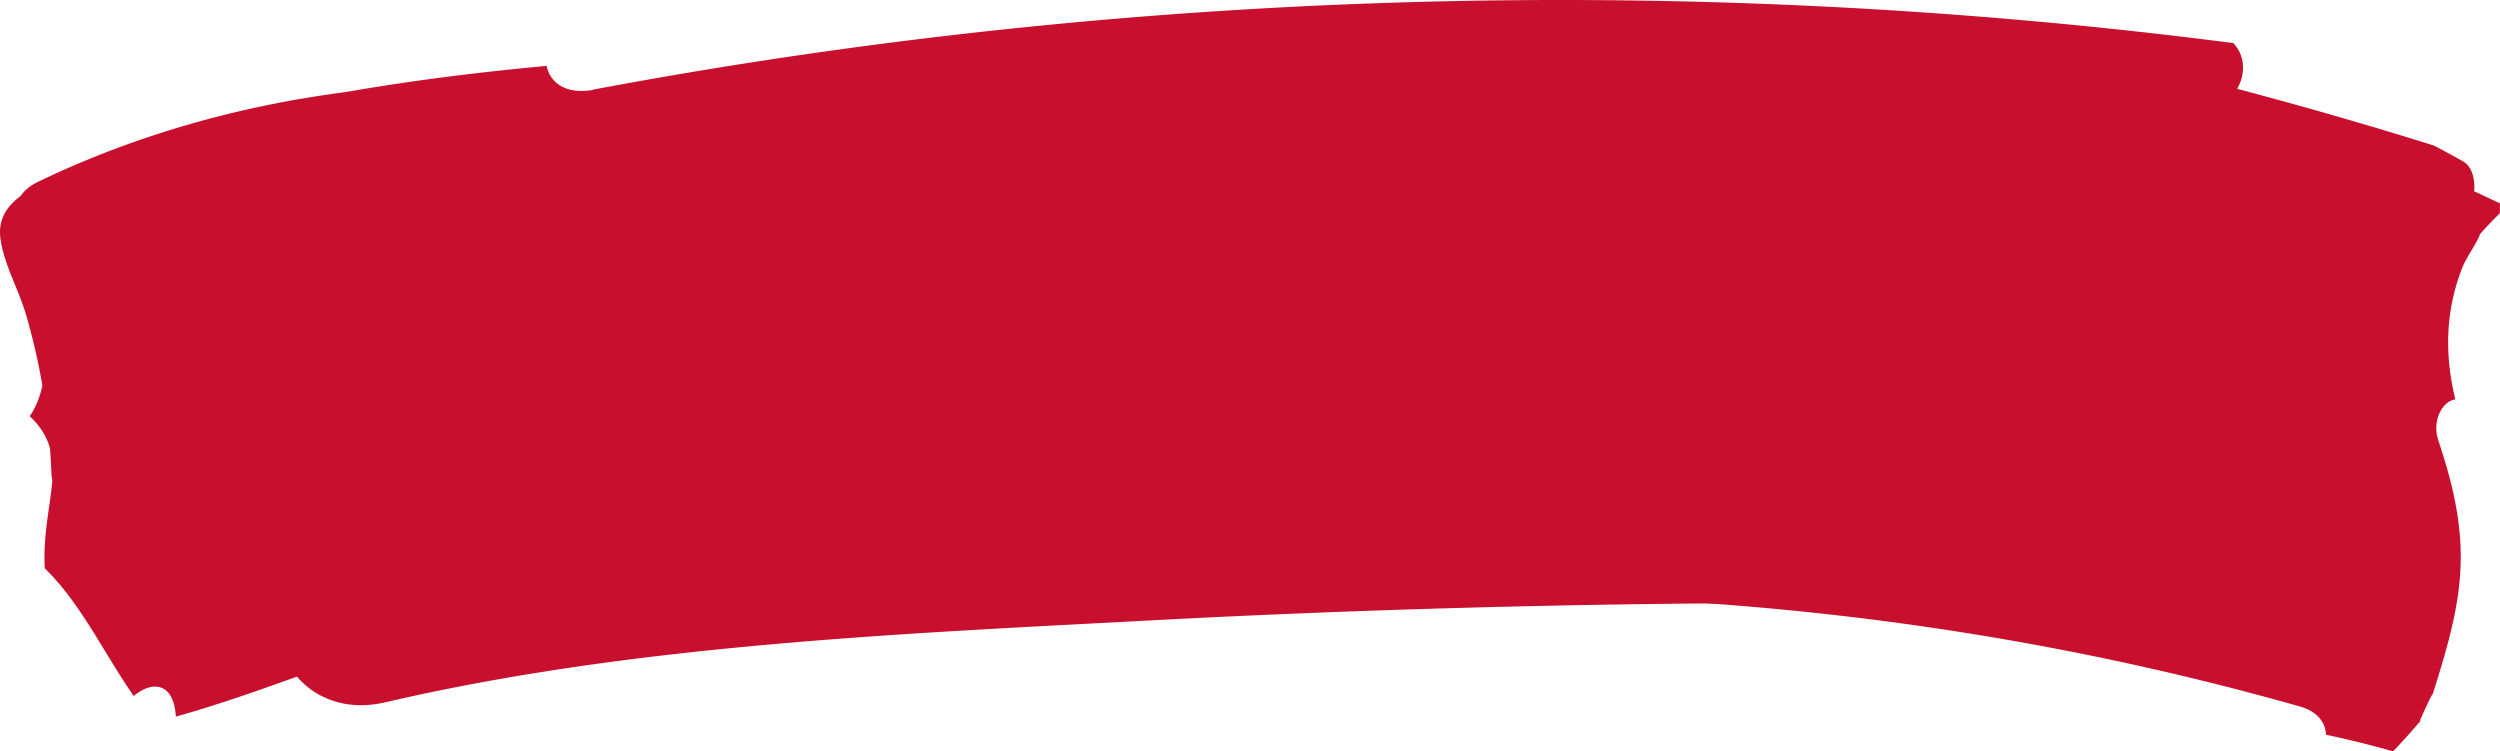 <svg width="366" height="110" xmlns="http://www.w3.org/2000/svg" preserveAspectRatio="none"><g fill="#C8102E" fill-rule="evenodd"><path d="M87.18 13.054c-.253.06-.506.115-.758.176-.147.015-.294.027-.441.043-.037.003-.071.003-.107.007a4.694 4.694 0 0 1-.398.027c-3.213.15-5.025-1.563-5.454-3.66-9.9.918-19.755 2.143-29.424 3.834-15.868 2.053-31.062 6.411-45.04 13.142-1.174.565-2 1.279-2.528 2.066-2.07 1.528-3.327 3.47-2.97 6.21.483 3.706 2.672 7.501 3.742 11.138a91.785 91.785 0 0 1 2.405 10.437c-.357 1.542-.904 3.067-1.85 4.46C5.97 62.447 6.868 64 7.32 65.638c.089 1.218.163 2.438.207 3.662.012.342.063.662.133.971-.265 3.697-1.377 7.89-1.106 12.932 5.273 5.108 8.683 12.465 13.02 18.691 2.865-2.383 5.901-1.853 6.167 3.02 6.347-1.784 12.116-3.843 17.739-5.857 2.642 3.119 7.213 5.089 12.909 3.766 36.124-8.391 74.524-10.003 111.805-11.982 38.687-2.055 77.455-2.85 116.218-2.482 15.397.146 14.386-19.614-.968-19.76-8.196-.078-16.392-.09-24.589-.063.515-.599 1.062-1.2 1.66-1.81 5.55-5.645 7.714-3.17 5.745-13.867-.075-.414-3.08-1.88-2.955-2.775.359-2.586 4.459-12.452 2.693-13.06-2.056-.702-2.475-2.635-1.769-4.136l.487-1.037c-.908-.06-1.862-.133-3.035-.238-2.007-.183-3.524-2.065-3.075-3.612.893-3.068-.526-5.47-2.251-7.67l.51.039c1.567.128 3.046-.307 4.276-1.065a753.834 753.834 0 0 1 48.169 5.797c4.016.614 8.163-.915 9.312-4.373.487-1.466.21-3.16-.652-4.594.333.069.666.133.998.203 7.661 1.612 11.758-6.024 7.994-10.03-79.5-10.283-161.317-7.964-239.782 6.747"/><path d="M241.467 79.305c.92-1.609.452-3.34-.72-4.633 2.211-6.423 3.904-13.162 4.459-20.437.182-2.392-2.03-4.295-2.018-6.262.196-26.916 1.77-4.511 2.772-12.434 1.35-10.677-2.718-20.38-2-30.214.096-1.315.32-2.782.627-4.33 20.06 2.381 39.844 6.198 59.234 11.46 3.868 1.05 6.619-1.132 7.13-3.604 15.295 3.643 30.446 7.78 45.406 12.469 1.427.756 2.853 1.506 4.267 2.33 1.314.764 1.736 2.605 1.592 4.354 1.264.574 2.522 1.198 3.784 1.762-.035.492.017.965-.035 1.465a56.567 56.567 0 0 0-2.88 3.03c-.474 1.376-1.99 3.336-2.641 5.011-2.552 6.574-2.49 13.036-.98 19.2-1.86.223-3.487 3.093-2.48 6.058 5.225 15.441 3.64 23.048-.92 37.357.264-.83-.51.726-1.788 3.591l.108.038a106.234 106.234 0 0 1-4.037 4.484c-3.22-.928-6.504-1.73-9.83-2.437-.044-1.704-1.184-3.386-3.778-4.122-32.251-9.158-65.793-14.452-100.013-15.855-.147-.006-.272.014-.413.016-.103-.09-.21-.178-.313-.268.515-2.192 1.777-4.309 3.851-6.225.753-.46 1.298-1.085 1.616-1.804"/></g></svg>
